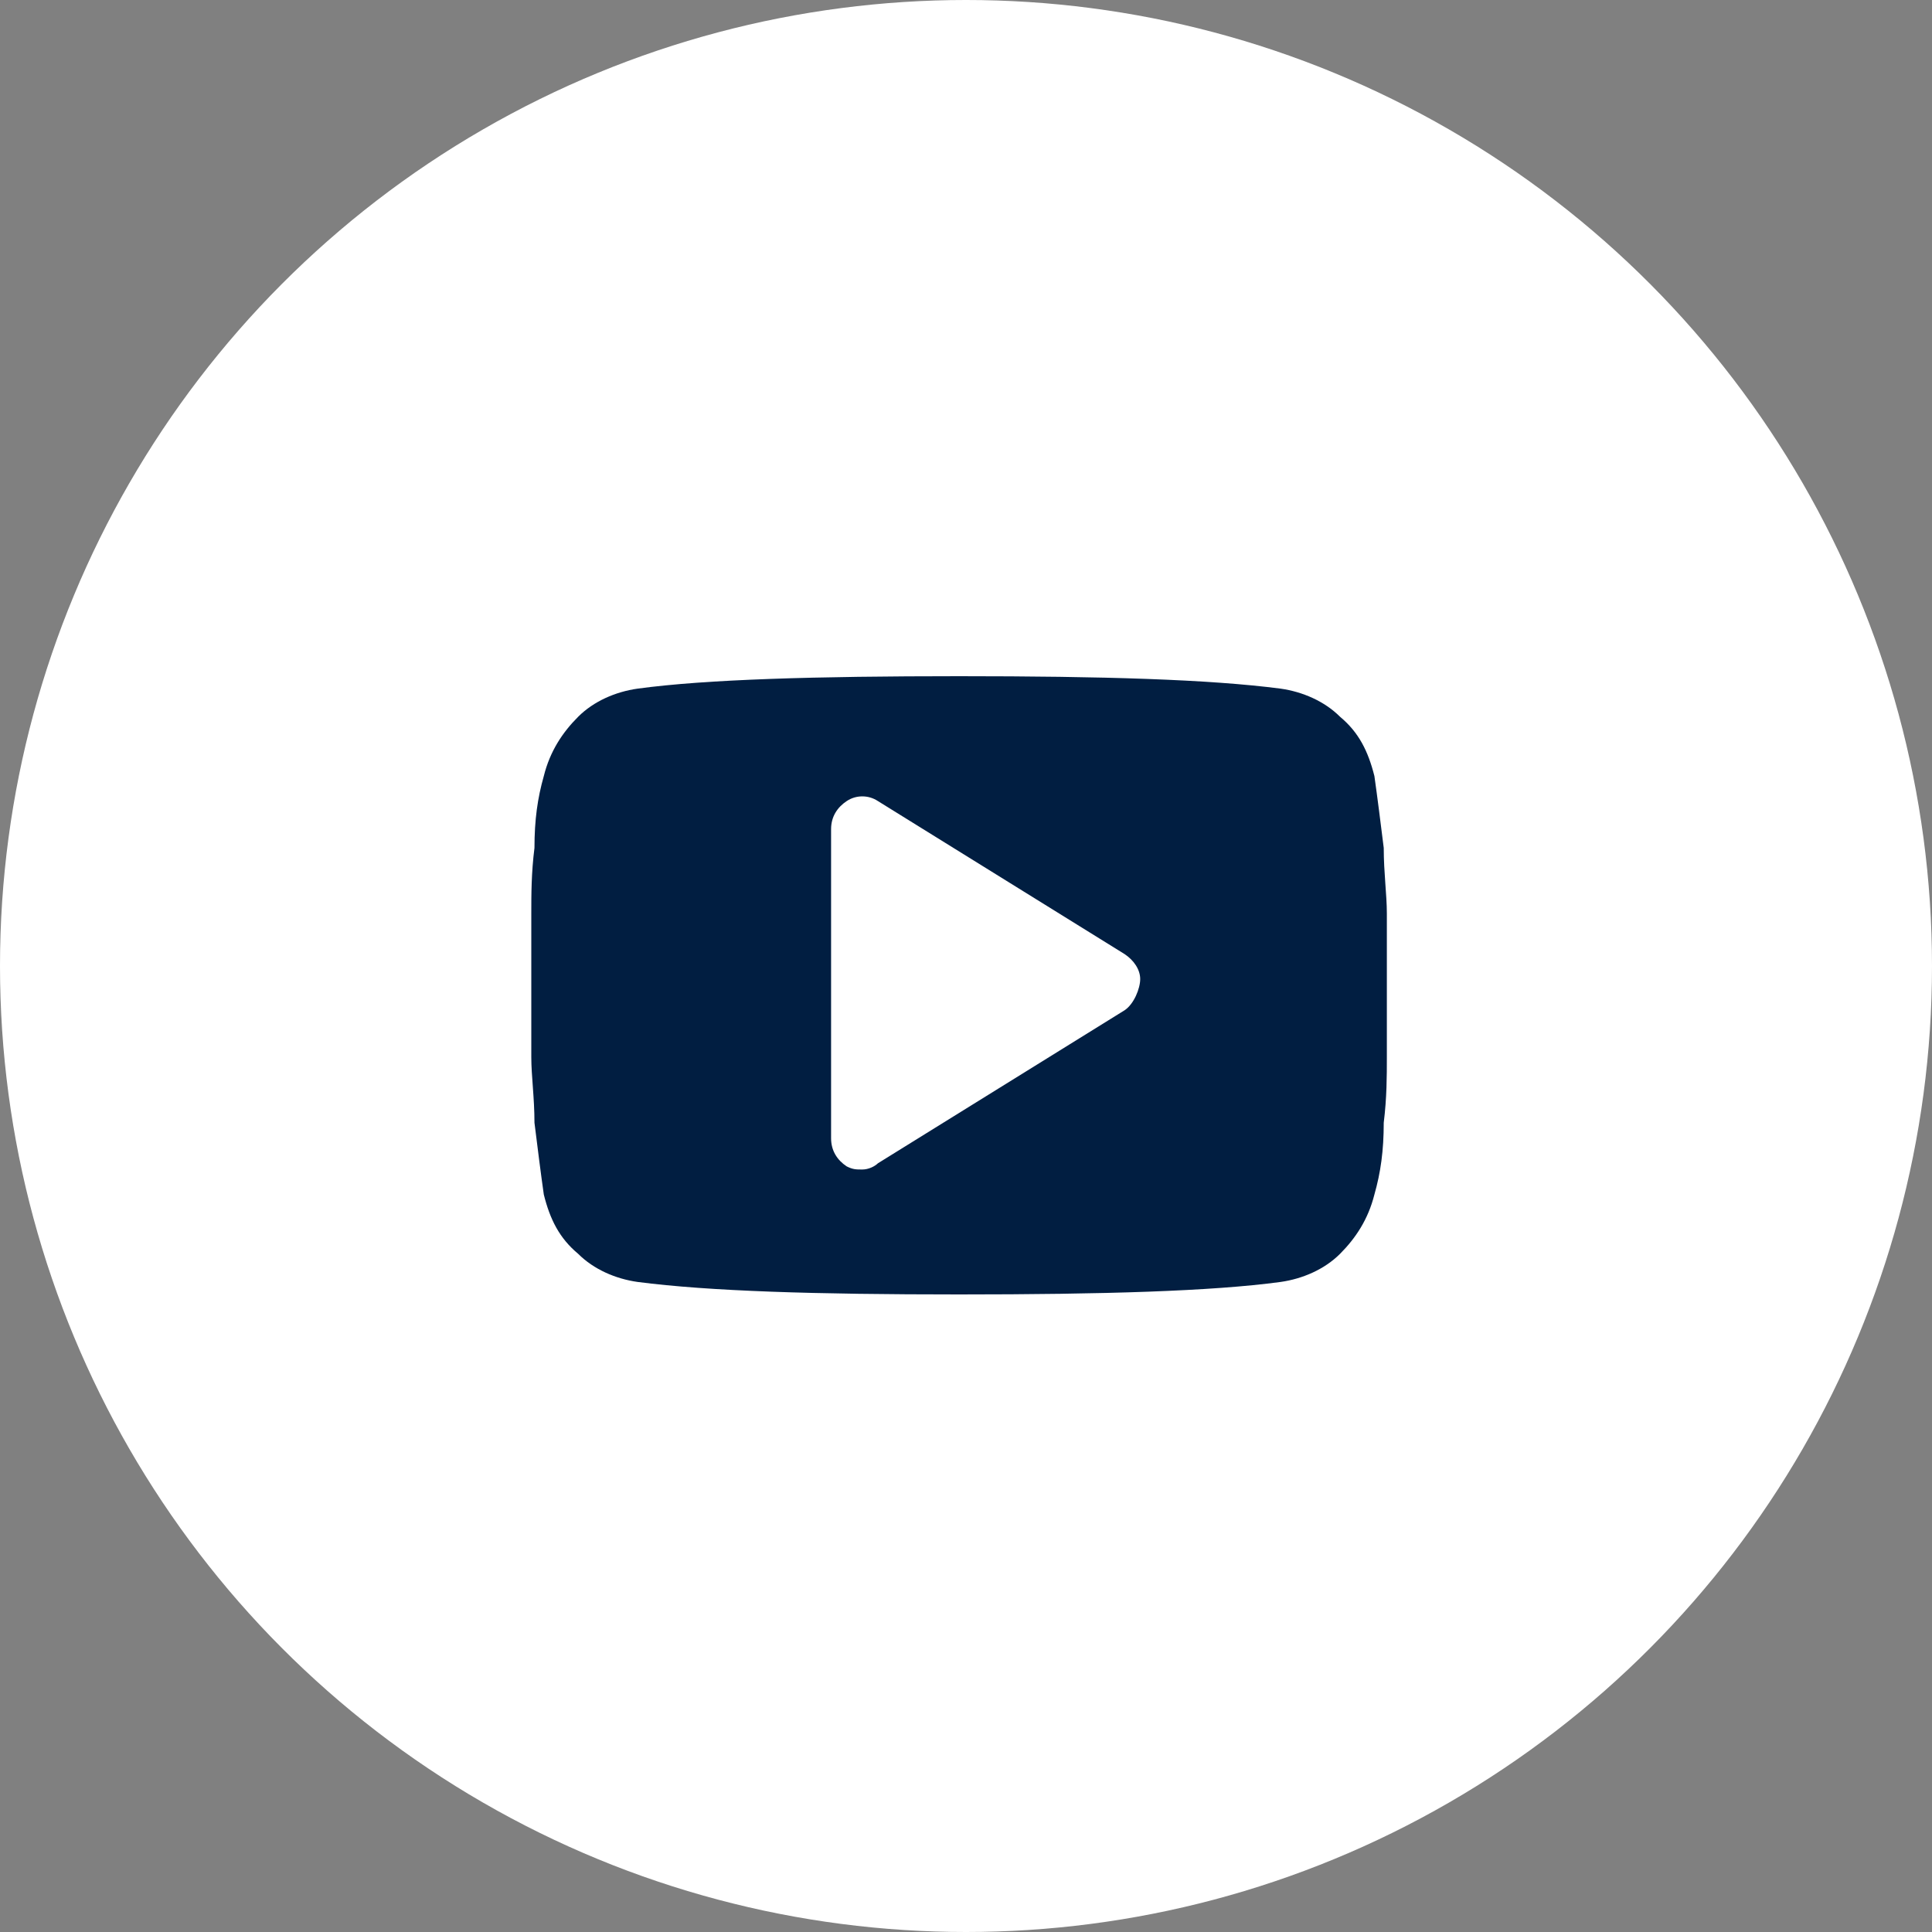 <svg width="36" height="36" viewBox="0 0 36 36" xmlns="http://www.w3.org/2000/svg">
<rect x="0" y="0" width="36" height="36" fill="#808080" stroke="none"/>
<circle cx="18" cy="18" r="18" fill="white"/>
<path d="M25.842 17.021C25.842 16.672 25.784 16.265 25.784 15.8C25.726 15.334 25.668 14.869 25.61 14.461C25.493 13.996 25.319 13.647 24.97 13.356C24.679 13.065 24.271 12.89 23.864 12.832C22.526 12.658 20.548 12.6 17.871 12.6C15.195 12.6 13.159 12.658 11.879 12.832C11.471 12.89 11.064 13.065 10.773 13.356C10.482 13.647 10.249 13.996 10.133 14.461C10.017 14.869 9.959 15.276 9.959 15.8C9.9 16.265 9.9 16.672 9.9 17.021C9.9 17.37 9.9 17.778 9.9 18.36C9.9 18.941 9.9 19.407 9.9 19.698C9.9 20.047 9.959 20.454 9.959 20.92C10.017 21.385 10.075 21.851 10.133 22.258C10.249 22.723 10.424 23.072 10.773 23.363C11.064 23.654 11.471 23.829 11.879 23.887C13.217 24.061 15.195 24.12 17.871 24.12C20.548 24.12 22.584 24.061 23.864 23.887C24.271 23.829 24.679 23.654 24.97 23.363C25.26 23.072 25.493 22.723 25.61 22.258C25.726 21.851 25.784 21.443 25.784 20.92C25.842 20.454 25.842 20.047 25.842 19.698C25.842 19.349 25.842 18.941 25.842 18.36C25.842 17.778 25.842 17.312 25.842 17.021ZM20.955 18.825L16.359 21.676C16.3 21.734 16.184 21.792 16.068 21.792C15.951 21.792 15.893 21.792 15.777 21.734C15.602 21.618 15.486 21.443 15.486 21.21V15.45C15.486 15.218 15.602 15.043 15.777 14.927C15.951 14.81 16.184 14.81 16.359 14.927L20.955 17.778C21.13 17.894 21.246 18.069 21.246 18.243C21.246 18.418 21.13 18.709 20.955 18.825Z" fill="#011E41"/>
</svg>
